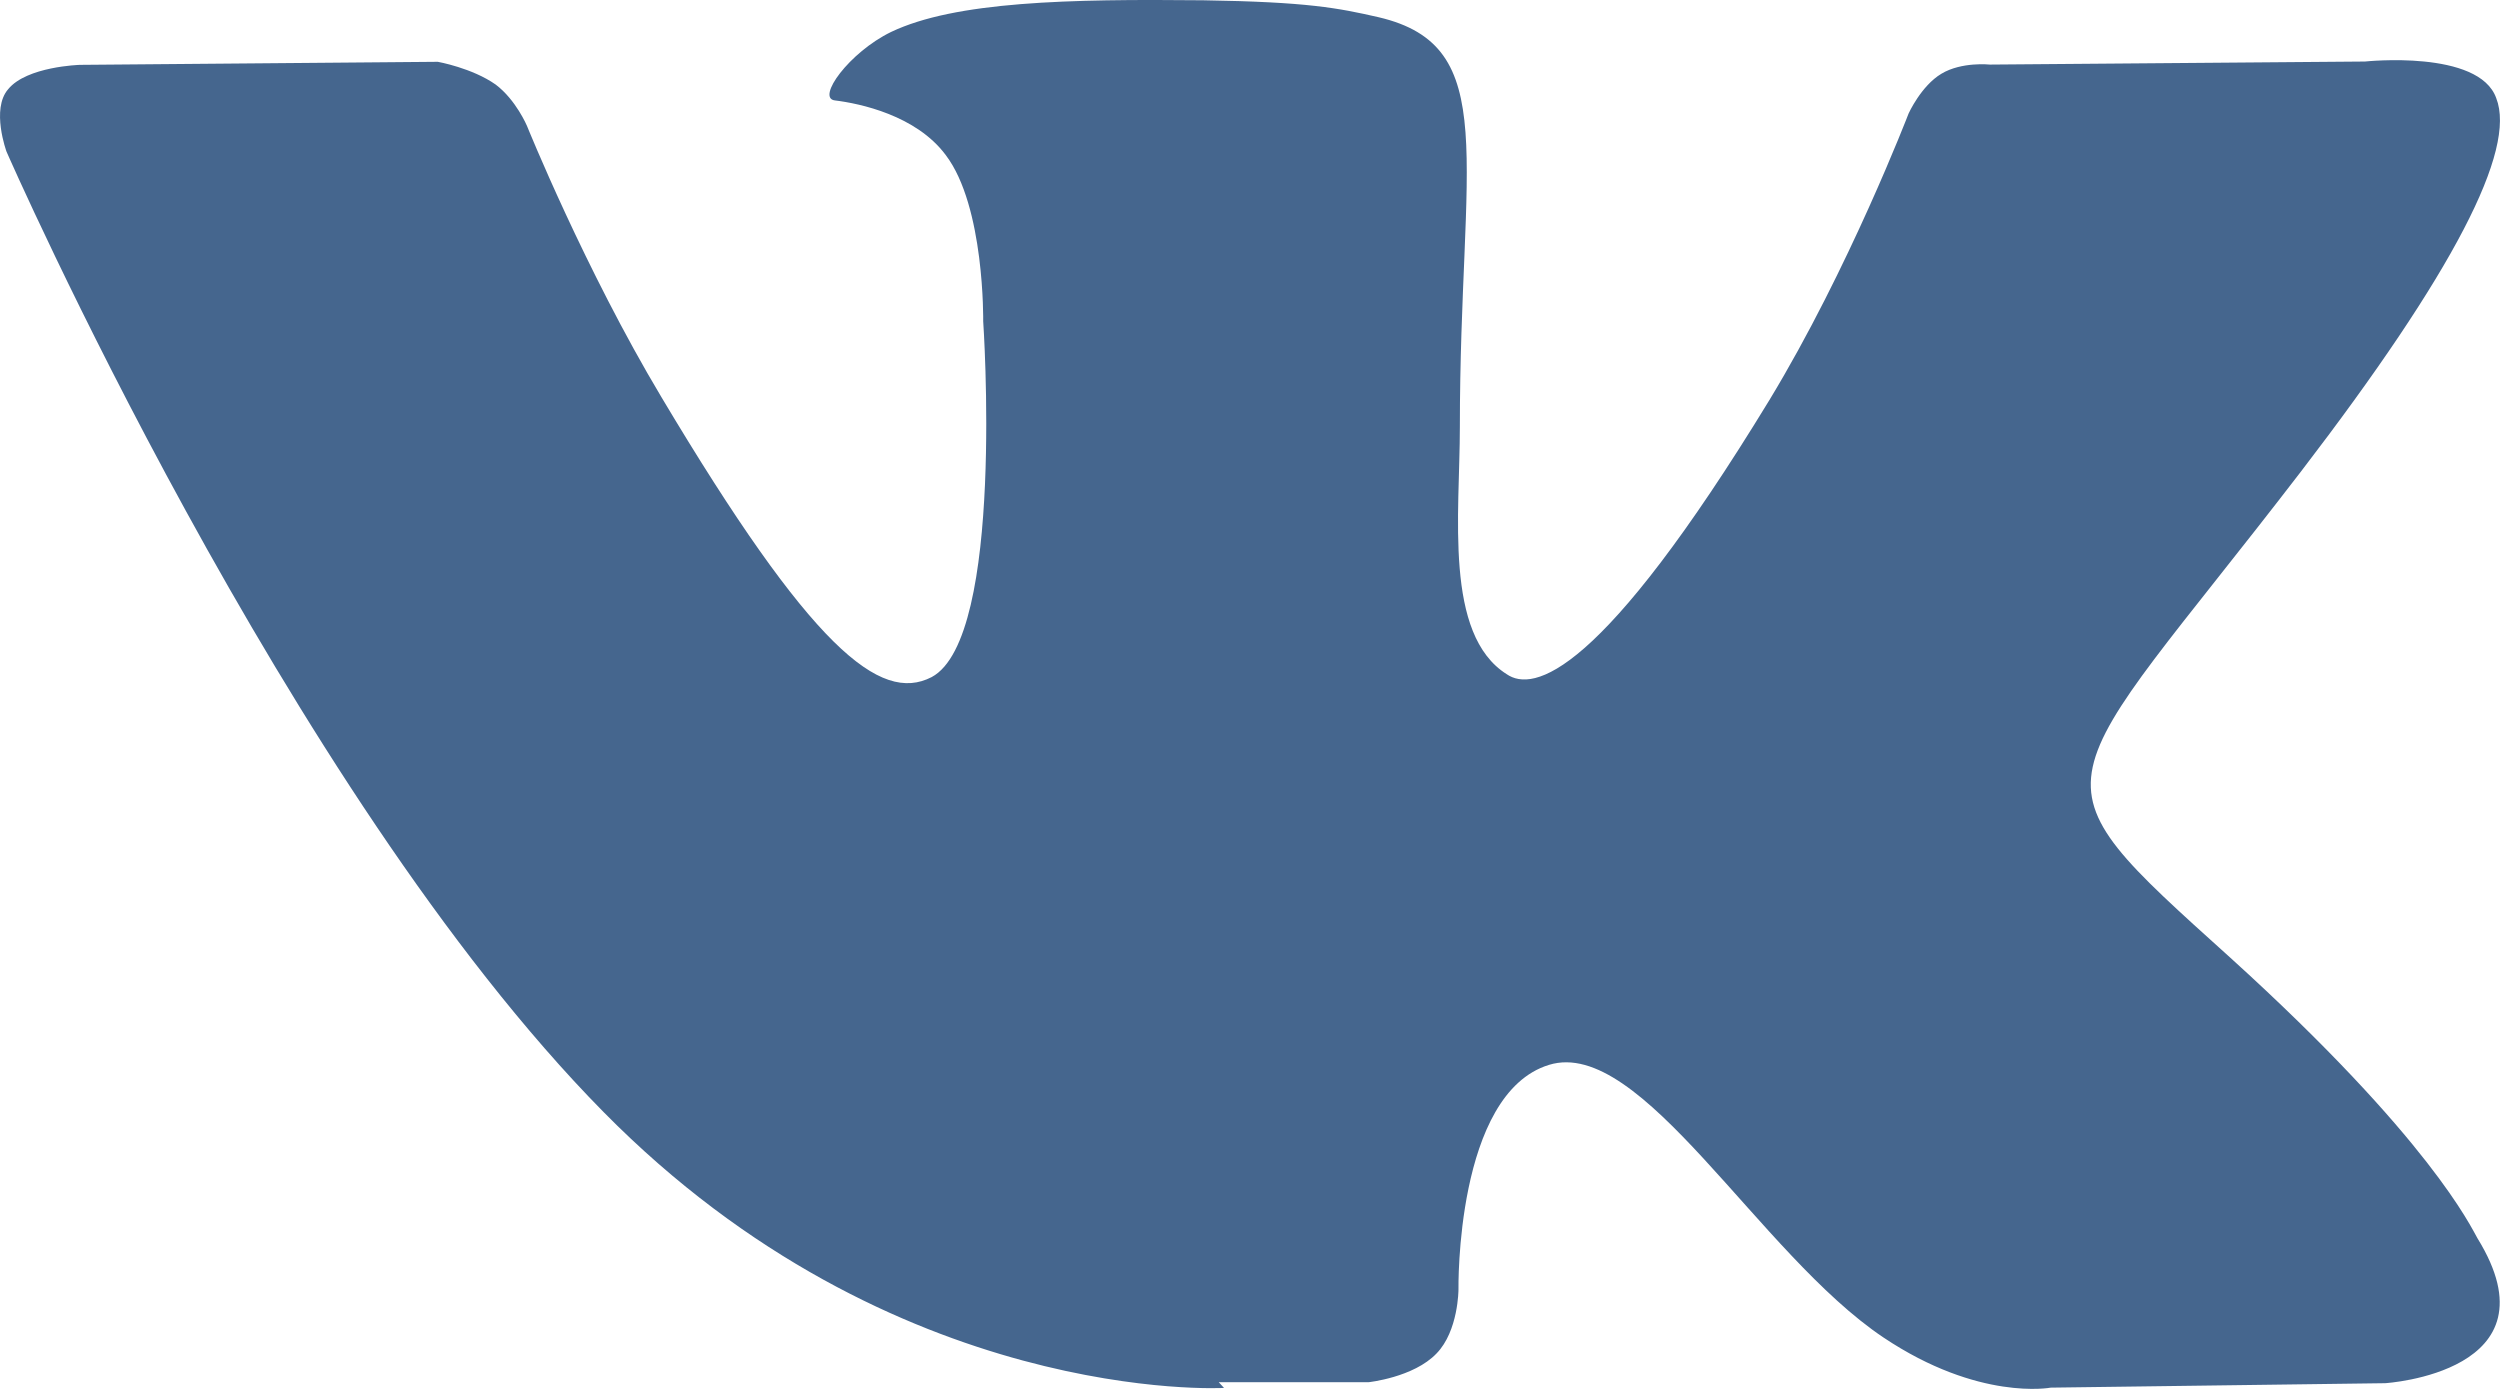 <svg width="18" height="10" viewBox="0 0 18 10" fill="none" xmlns="http://www.w3.org/2000/svg">
<path d="M8.775 9.952H9.853C9.853 9.952 10.178 9.918 10.343 9.745C10.501 9.583 10.501 9.284 10.501 9.284C10.501 9.284 10.478 7.874 11.153 7.667C11.818 7.462 12.662 9.028 13.561 9.63C14.248 10.09 14.765 9.991 14.765 9.991L17.173 9.959C17.173 9.959 18.434 9.882 17.838 8.916C17.793 8.839 17.5 8.203 16.06 6.897C14.551 5.536 14.754 5.755 16.567 3.395C17.669 1.958 18.119 1.08 17.973 0.707C17.849 0.355 17.028 0.443 17.028 0.443L14.327 0.465C14.327 0.465 14.124 0.443 13.978 0.531C13.832 0.618 13.742 0.817 13.742 0.817C13.742 0.817 13.313 1.935 12.74 2.88C11.523 4.876 11.039 4.986 10.848 4.854C10.395 4.568 10.511 3.698 10.511 3.075C10.511 1.143 10.814 0.332 9.926 0.124C9.633 0.057 9.415 0.014 8.662 0.002C7.694 -0.008 6.878 0.01 6.416 0.23C6.112 0.378 5.876 0.707 6.011 0.723C6.191 0.745 6.596 0.83 6.809 1.116C7.091 1.486 7.079 2.313 7.079 2.313C7.079 2.313 7.237 4.592 6.708 4.875C6.337 5.067 5.842 4.67 4.762 2.859C4.211 1.938 3.794 0.906 3.794 0.906C3.794 0.906 3.715 0.719 3.569 0.609C3.399 0.489 3.152 0.445 3.152 0.445L0.575 0.467C0.575 0.467 0.193 0.478 0.059 0.642C-0.066 0.785 0.047 1.092 0.047 1.092C0.047 1.092 2.061 5.691 4.346 8.007C6.438 10.129 8.813 9.993 8.813 9.993L8.775 9.952Z" fill="#45668E"/>
</svg>
